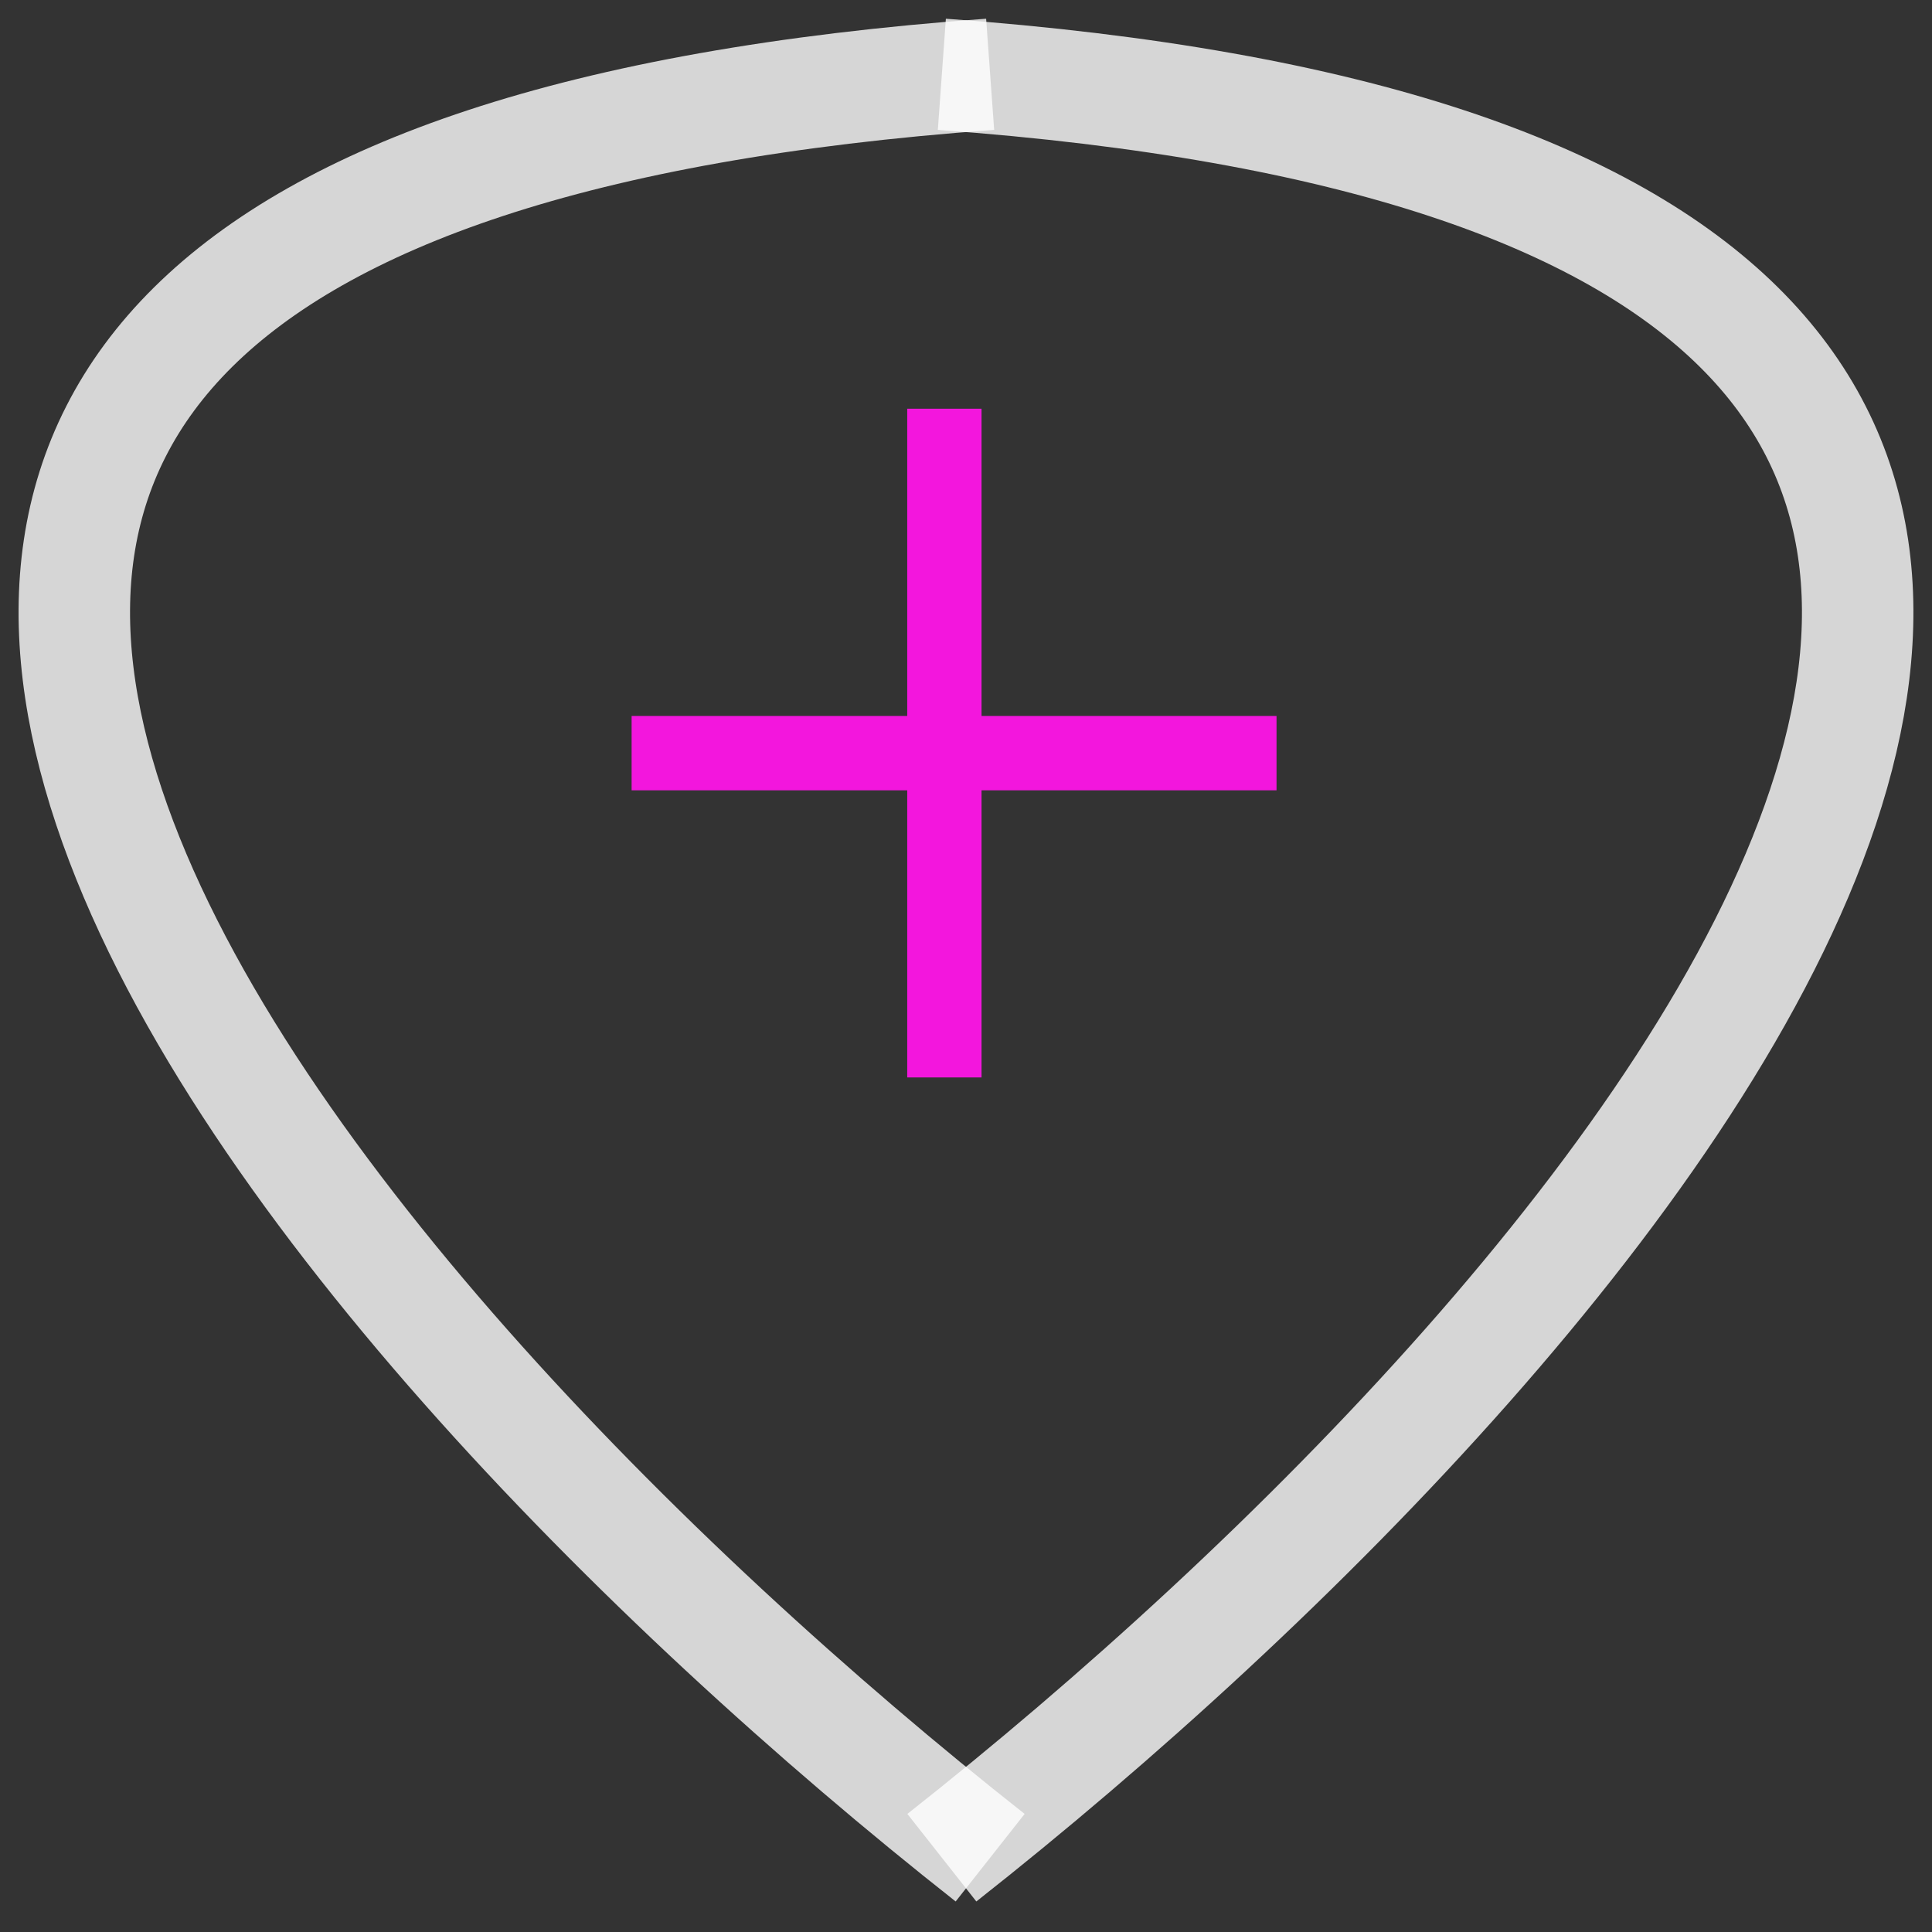 <svg width="52" height="52" viewBox="0 0 52 52" fill="none" xmlns="http://www.w3.org/2000/svg">
<rect x="0" y="0" width="52" height="52" fill="#333333" stroke="none"/>
<path d="M26.65 50C8.048 35.346 -17.993 5.23 26.65 2" stroke="white" stroke-opacity="0.8" stroke-width="3" stroke-linejoin="round"/>
<path d="M25.35 50C43.952 35.346 69.993 5.23 25.35 2" stroke="white" stroke-opacity="0.8" stroke-width="3" stroke-linejoin="round"/>
<path d="M25.418 11V29" stroke="#F316DD" stroke-width="2" stroke-linejoin="round"/>
<path d="M17 20.271H34.358" stroke="#F316DD" stroke-width="2" stroke-linejoin="round"/>
</svg>
